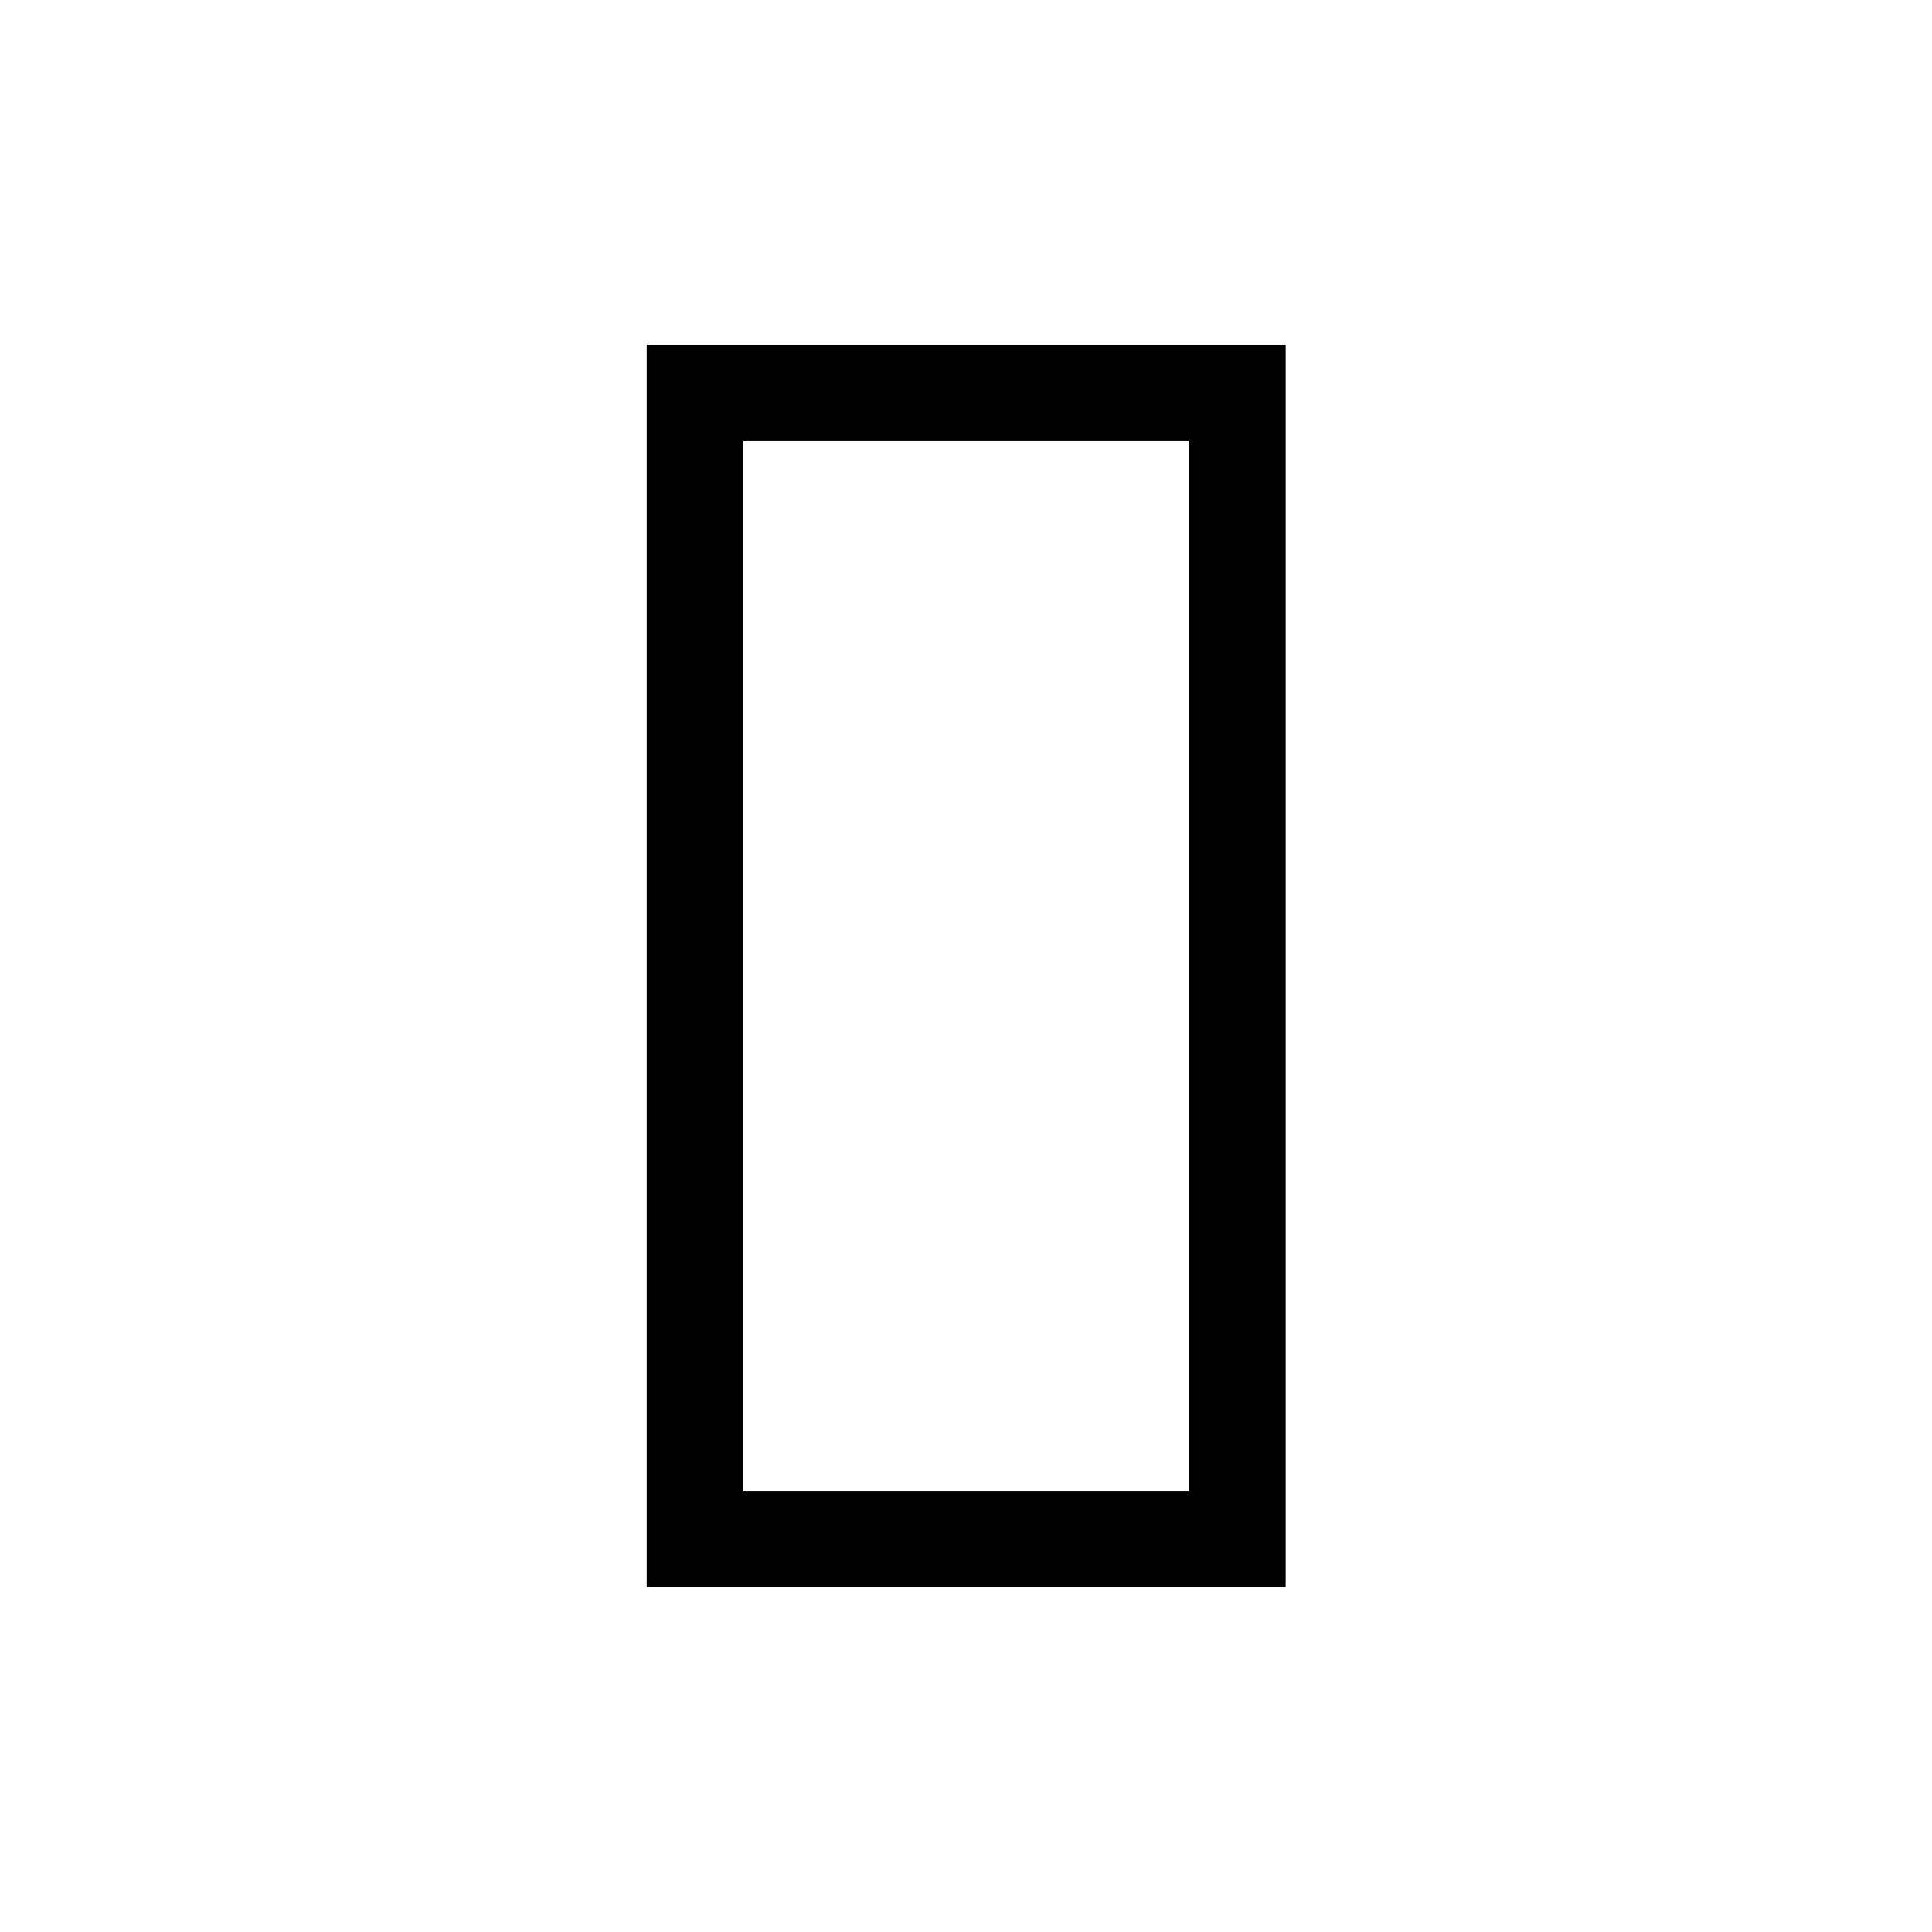 <svg xmlns="http://www.w3.org/2000/svg" height="20" viewBox="0 -960 960 960" width="20"><path d="M321.35-171.27v-617.46h317.49v617.46H321.35Zm47.96-569.5v521.54h221.57v-521.54H369.31Zm0 521.54v-521.54 521.54Z"/></svg>